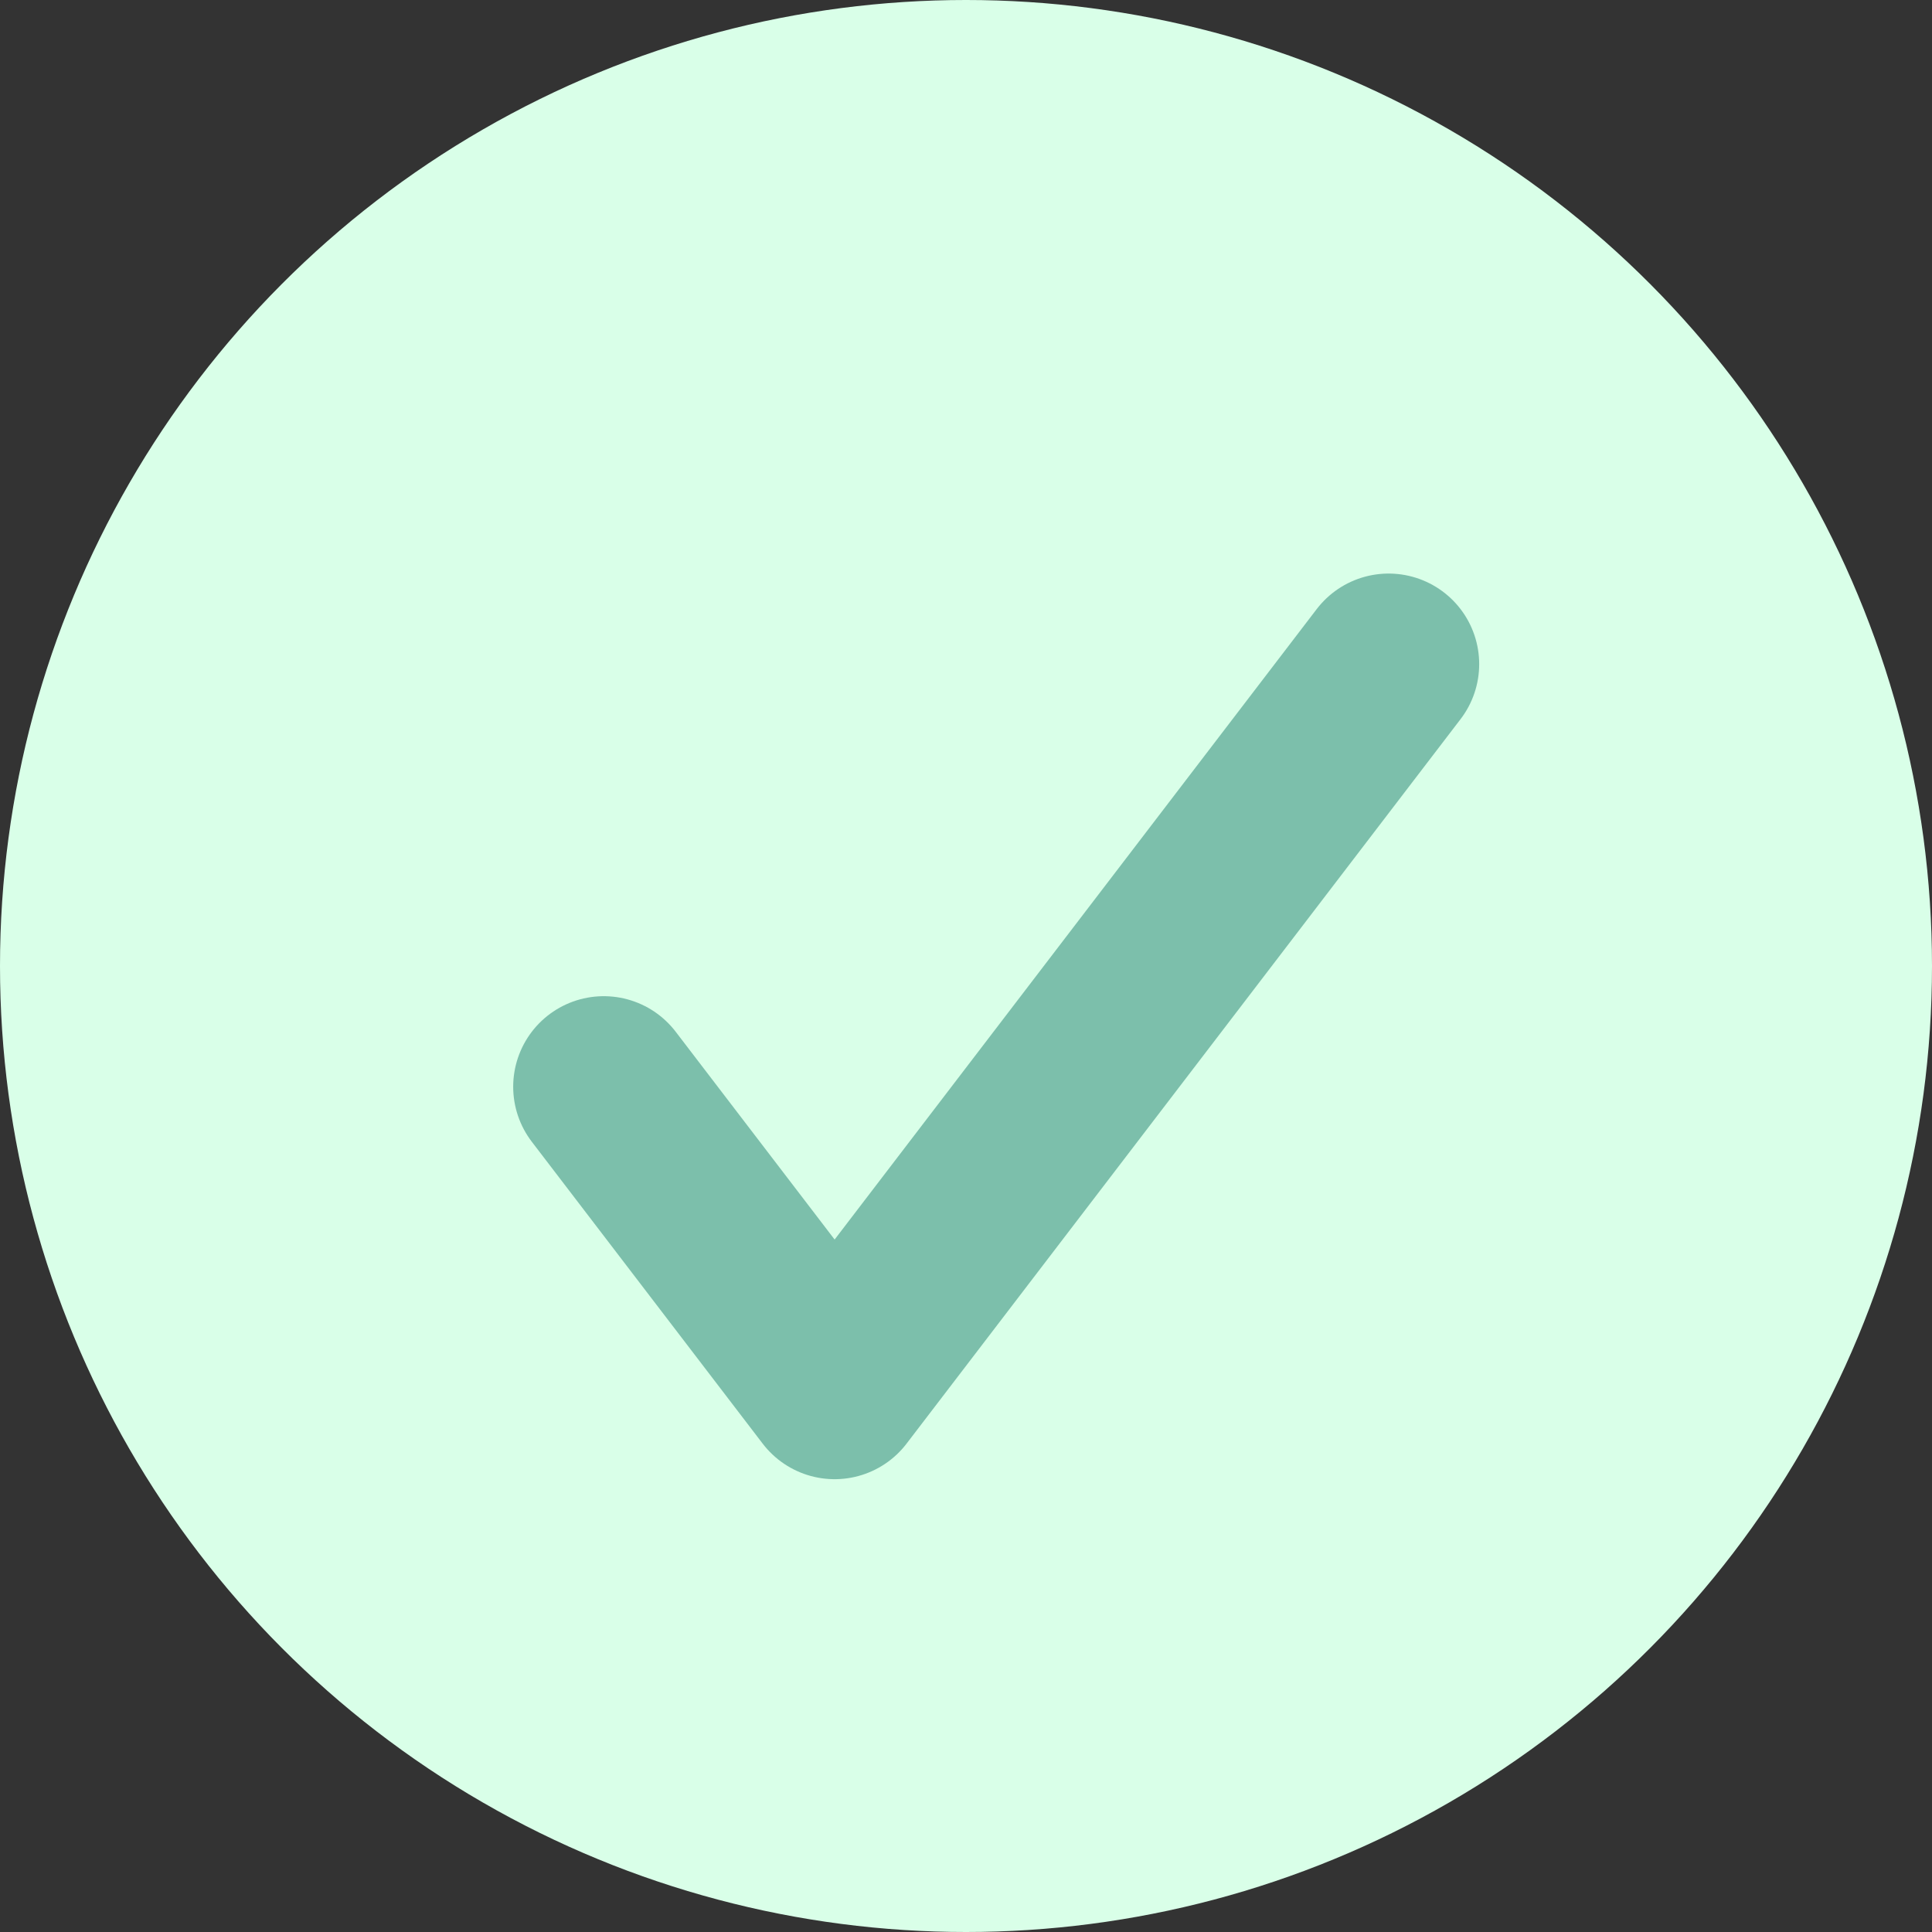 <svg height="32" viewBox="0 0 32 32" width="32" xmlns="http://www.w3.org/2000/svg"><rect x="0" y="0" width="32" height="32" fill="#333333" stroke="none"/><g fill="none" fill-rule="evenodd"><circle cx="16" cy="16" fill="#d9ffe8" r="16"/><path d="m10 18 3.824 5 9.176-12" stroke="#7cbfab" stroke-linecap="round" stroke-linejoin="round" stroke-width="3"/></g></svg>